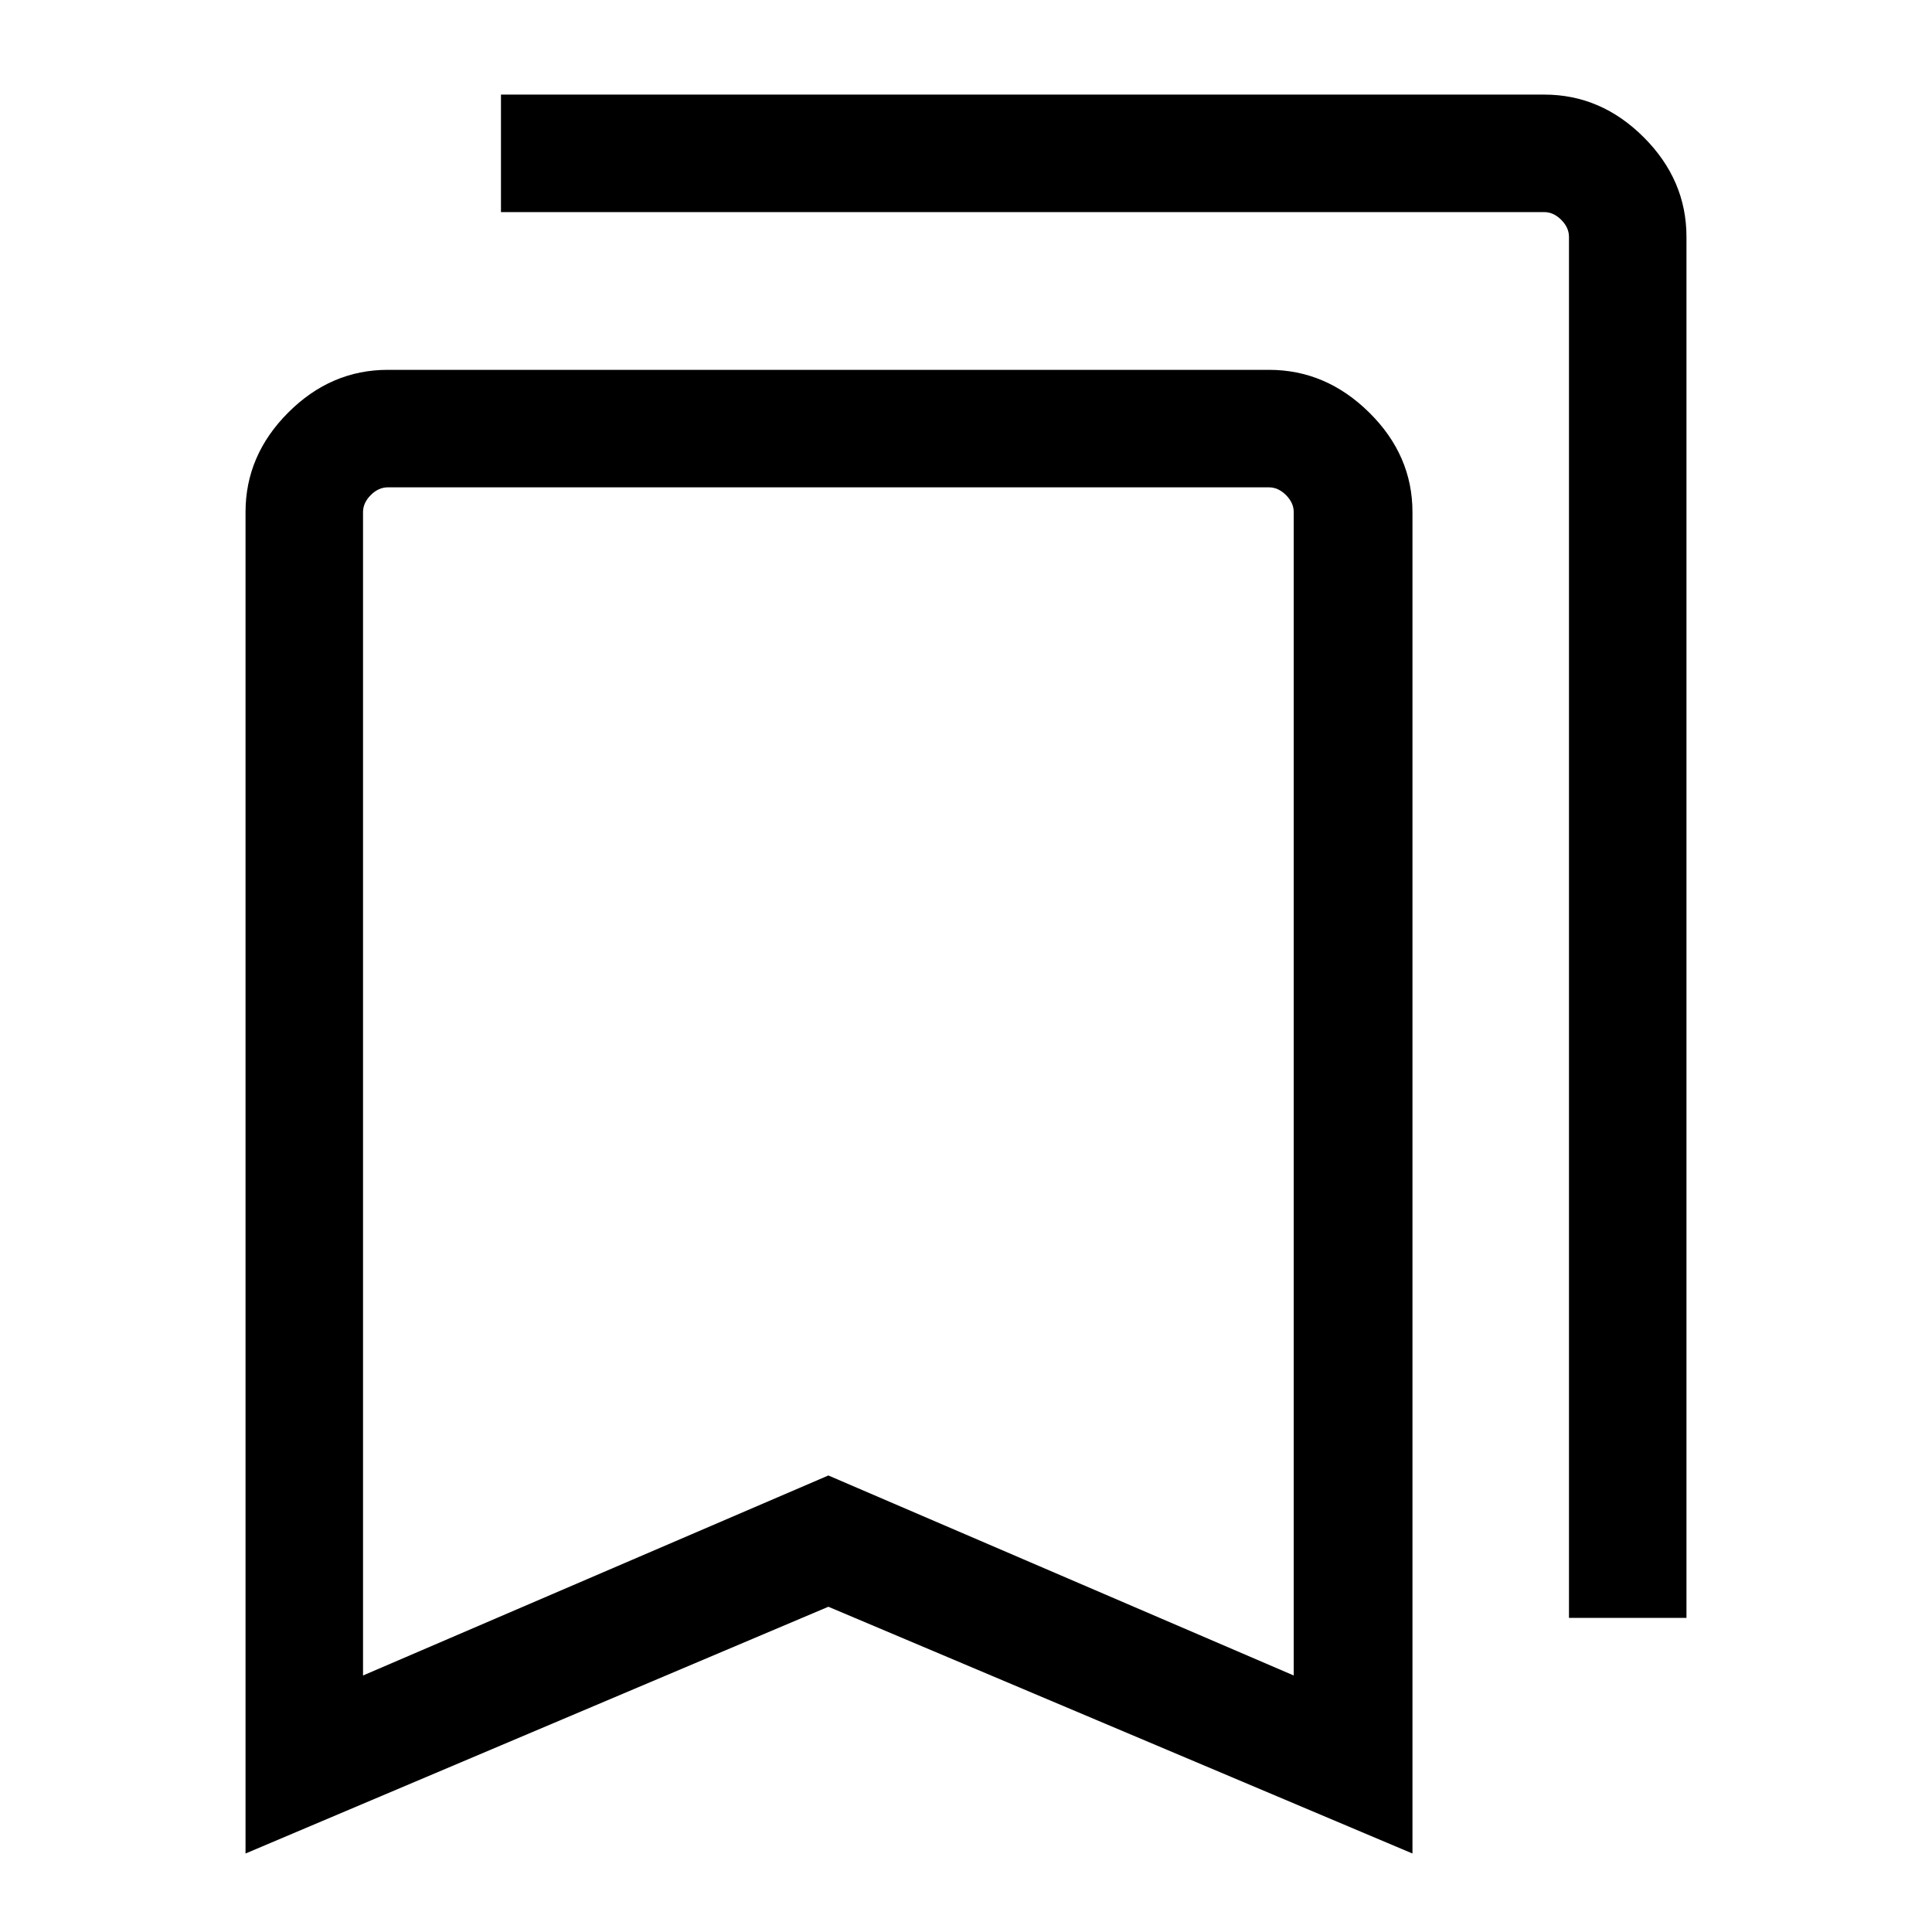 <svg xmlns="http://www.w3.org/2000/svg" height="48" viewBox="0 -960 960 960" width="48"><path d="M122.002-39.002v-666.534q0-28.254 21.219-49.473 21.22-21.22 49.473-21.22h437.843q28.34 0 49.824 21.22 21.484 21.219 21.484 49.473v666.534L411.616-161.617 122.002-39.002Zm58.384-88.46 231.23-99.381 231.23 99.381v-578.074q0-4.616-3.847-8.463-3.846-3.846-8.462-3.846H192.694q-4.615 0-8.462 3.846-3.846 3.847-3.846 8.463v578.074Zm599.228-28.618v-686.225q0-4.616-3.846-8.462-3.847-3.847-8.462-3.847H248.925v-58.383h518.381q28.253 0 49.473 21.219 21.219 21.219 21.219 49.473v686.225h-58.384ZM180.386-717.845h462.46-462.46Z"/></svg>